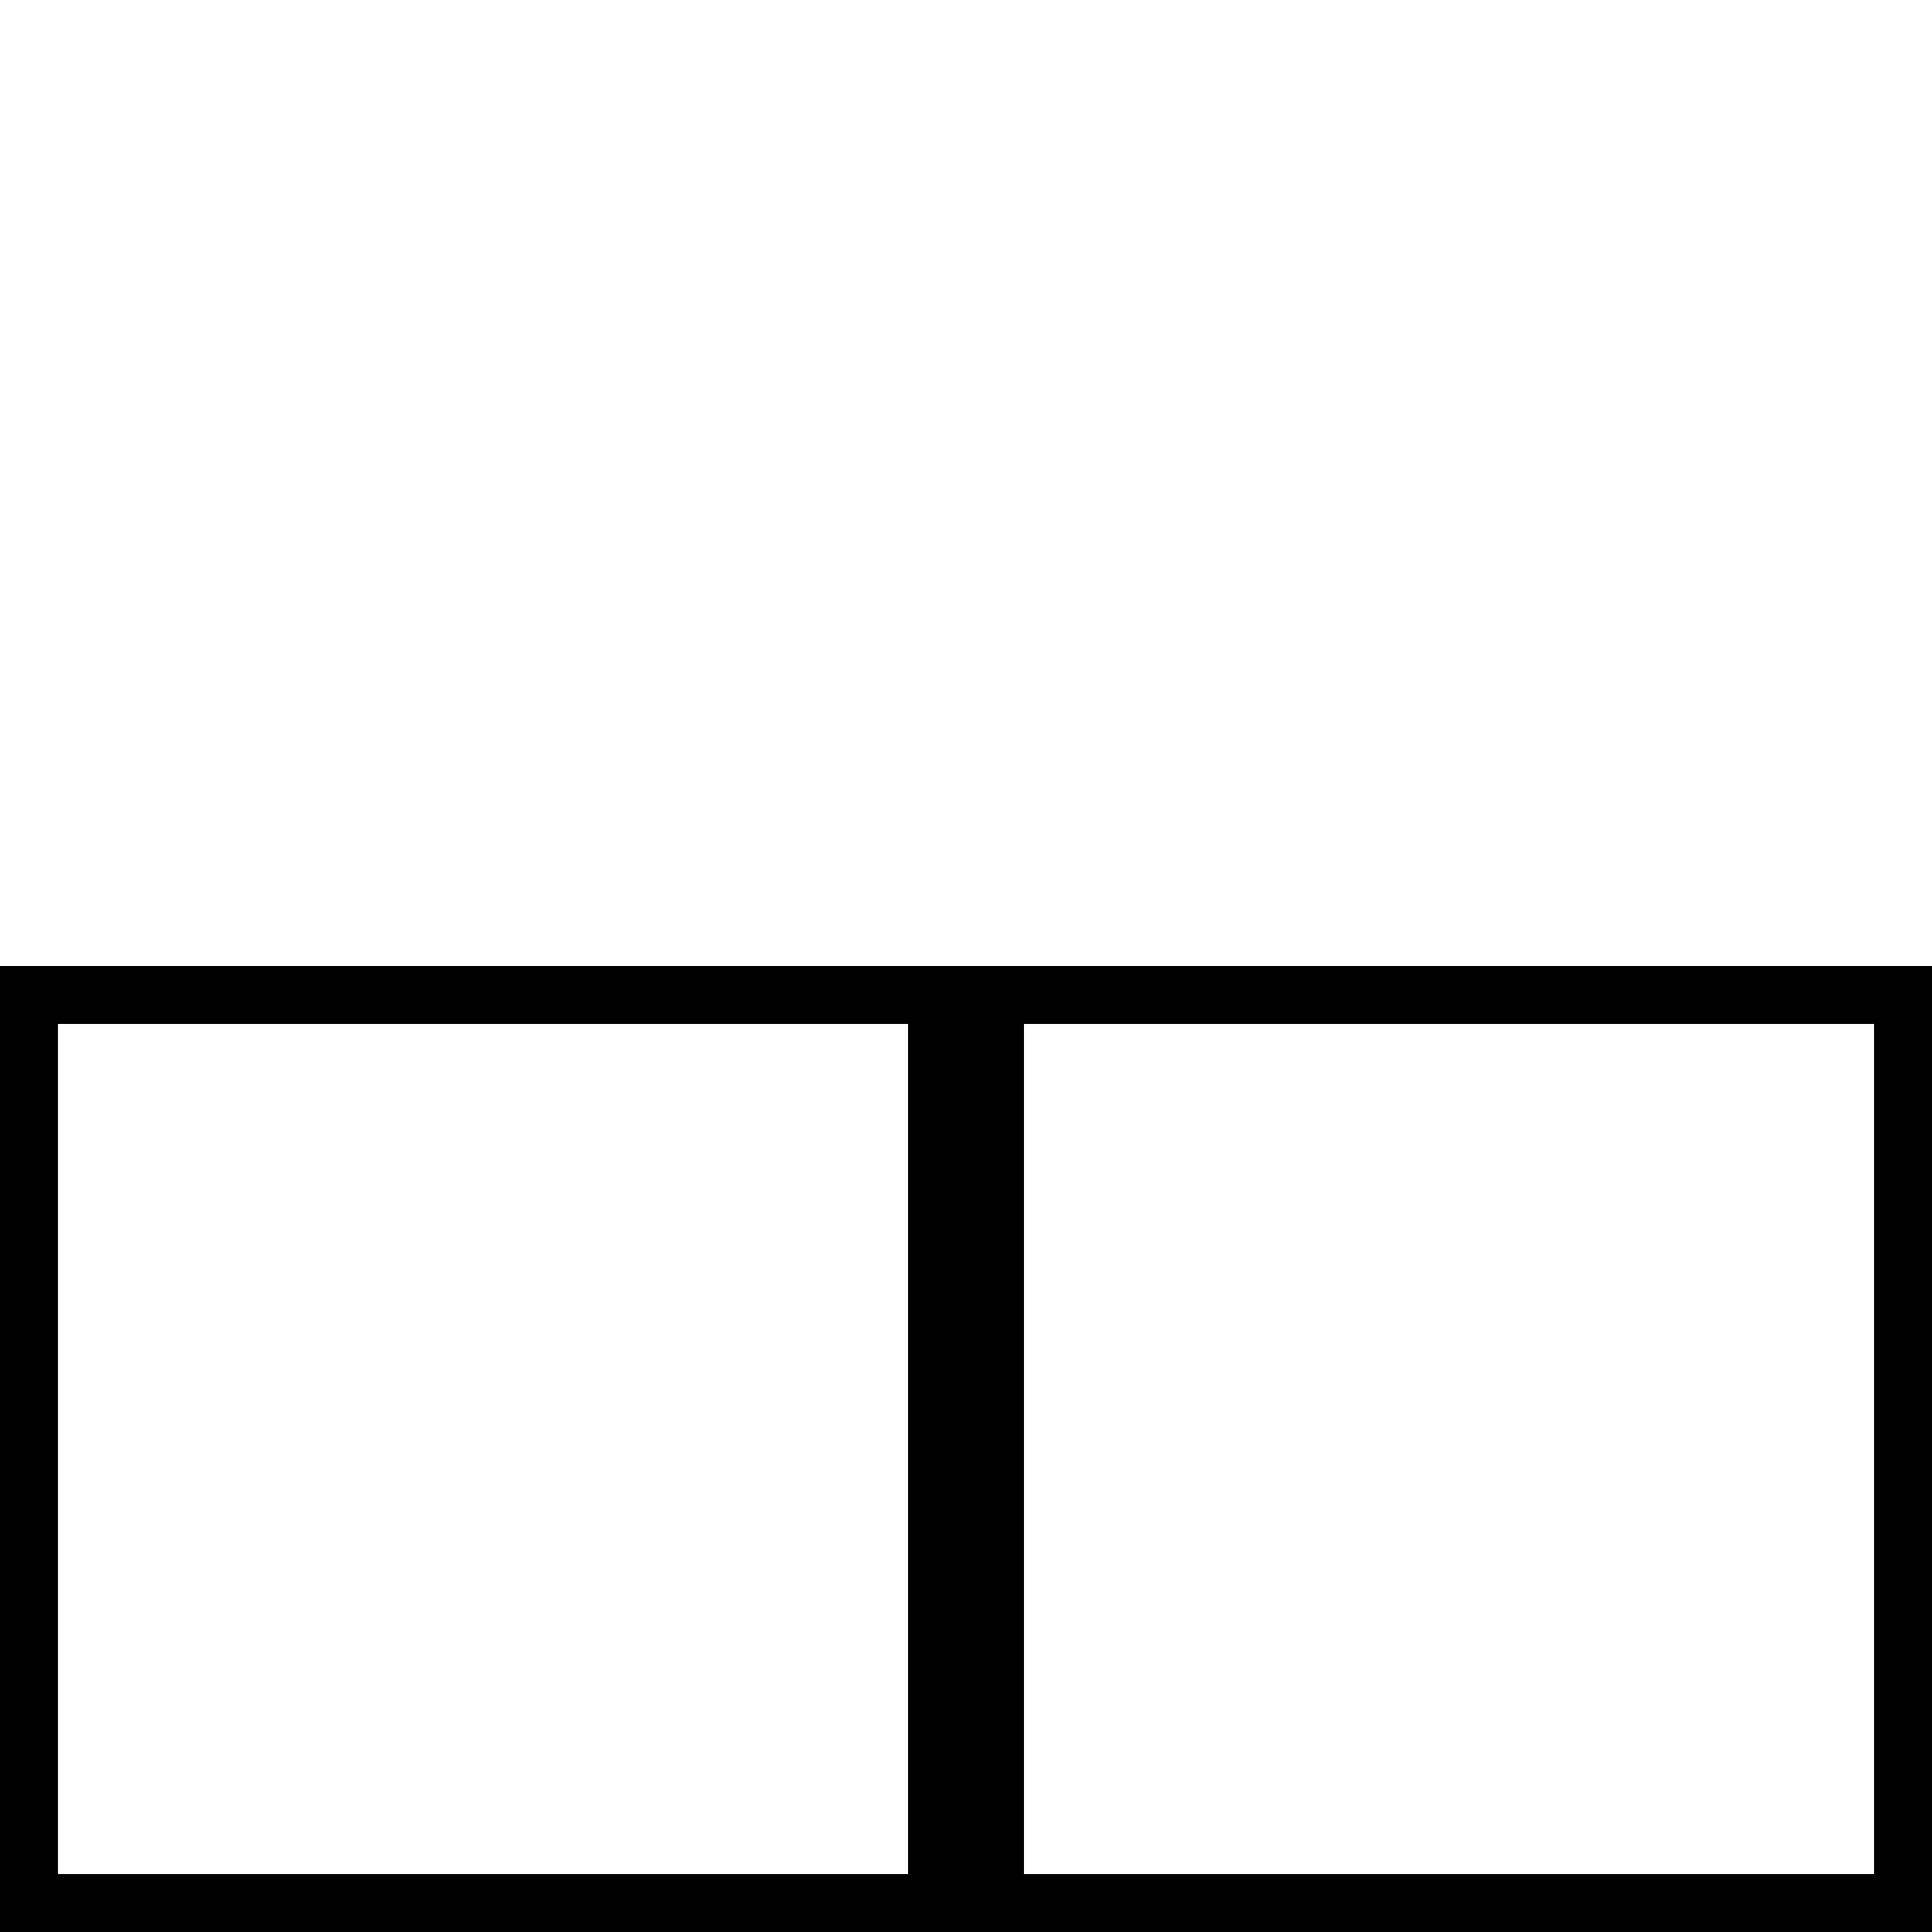 <?xml version="1.0" encoding="UTF-8"?><svg id="Lager_1" xmlns="http://www.w3.org/2000/svg" viewBox="0 0 500 500"><defs><style>.cls-1{fill:none;}</style></defs><rect class="cls-1" width="250" height="250"/><rect class="cls-1" x="250" y="0" width="250" height="250"/><path d="m235,265v220H15v-220h220m15-15H0v250h250v-250h0Z"/><path d="m485,265v220h-220v-220h220m15-15h-250v250h250v-250h0Z"/></svg>
